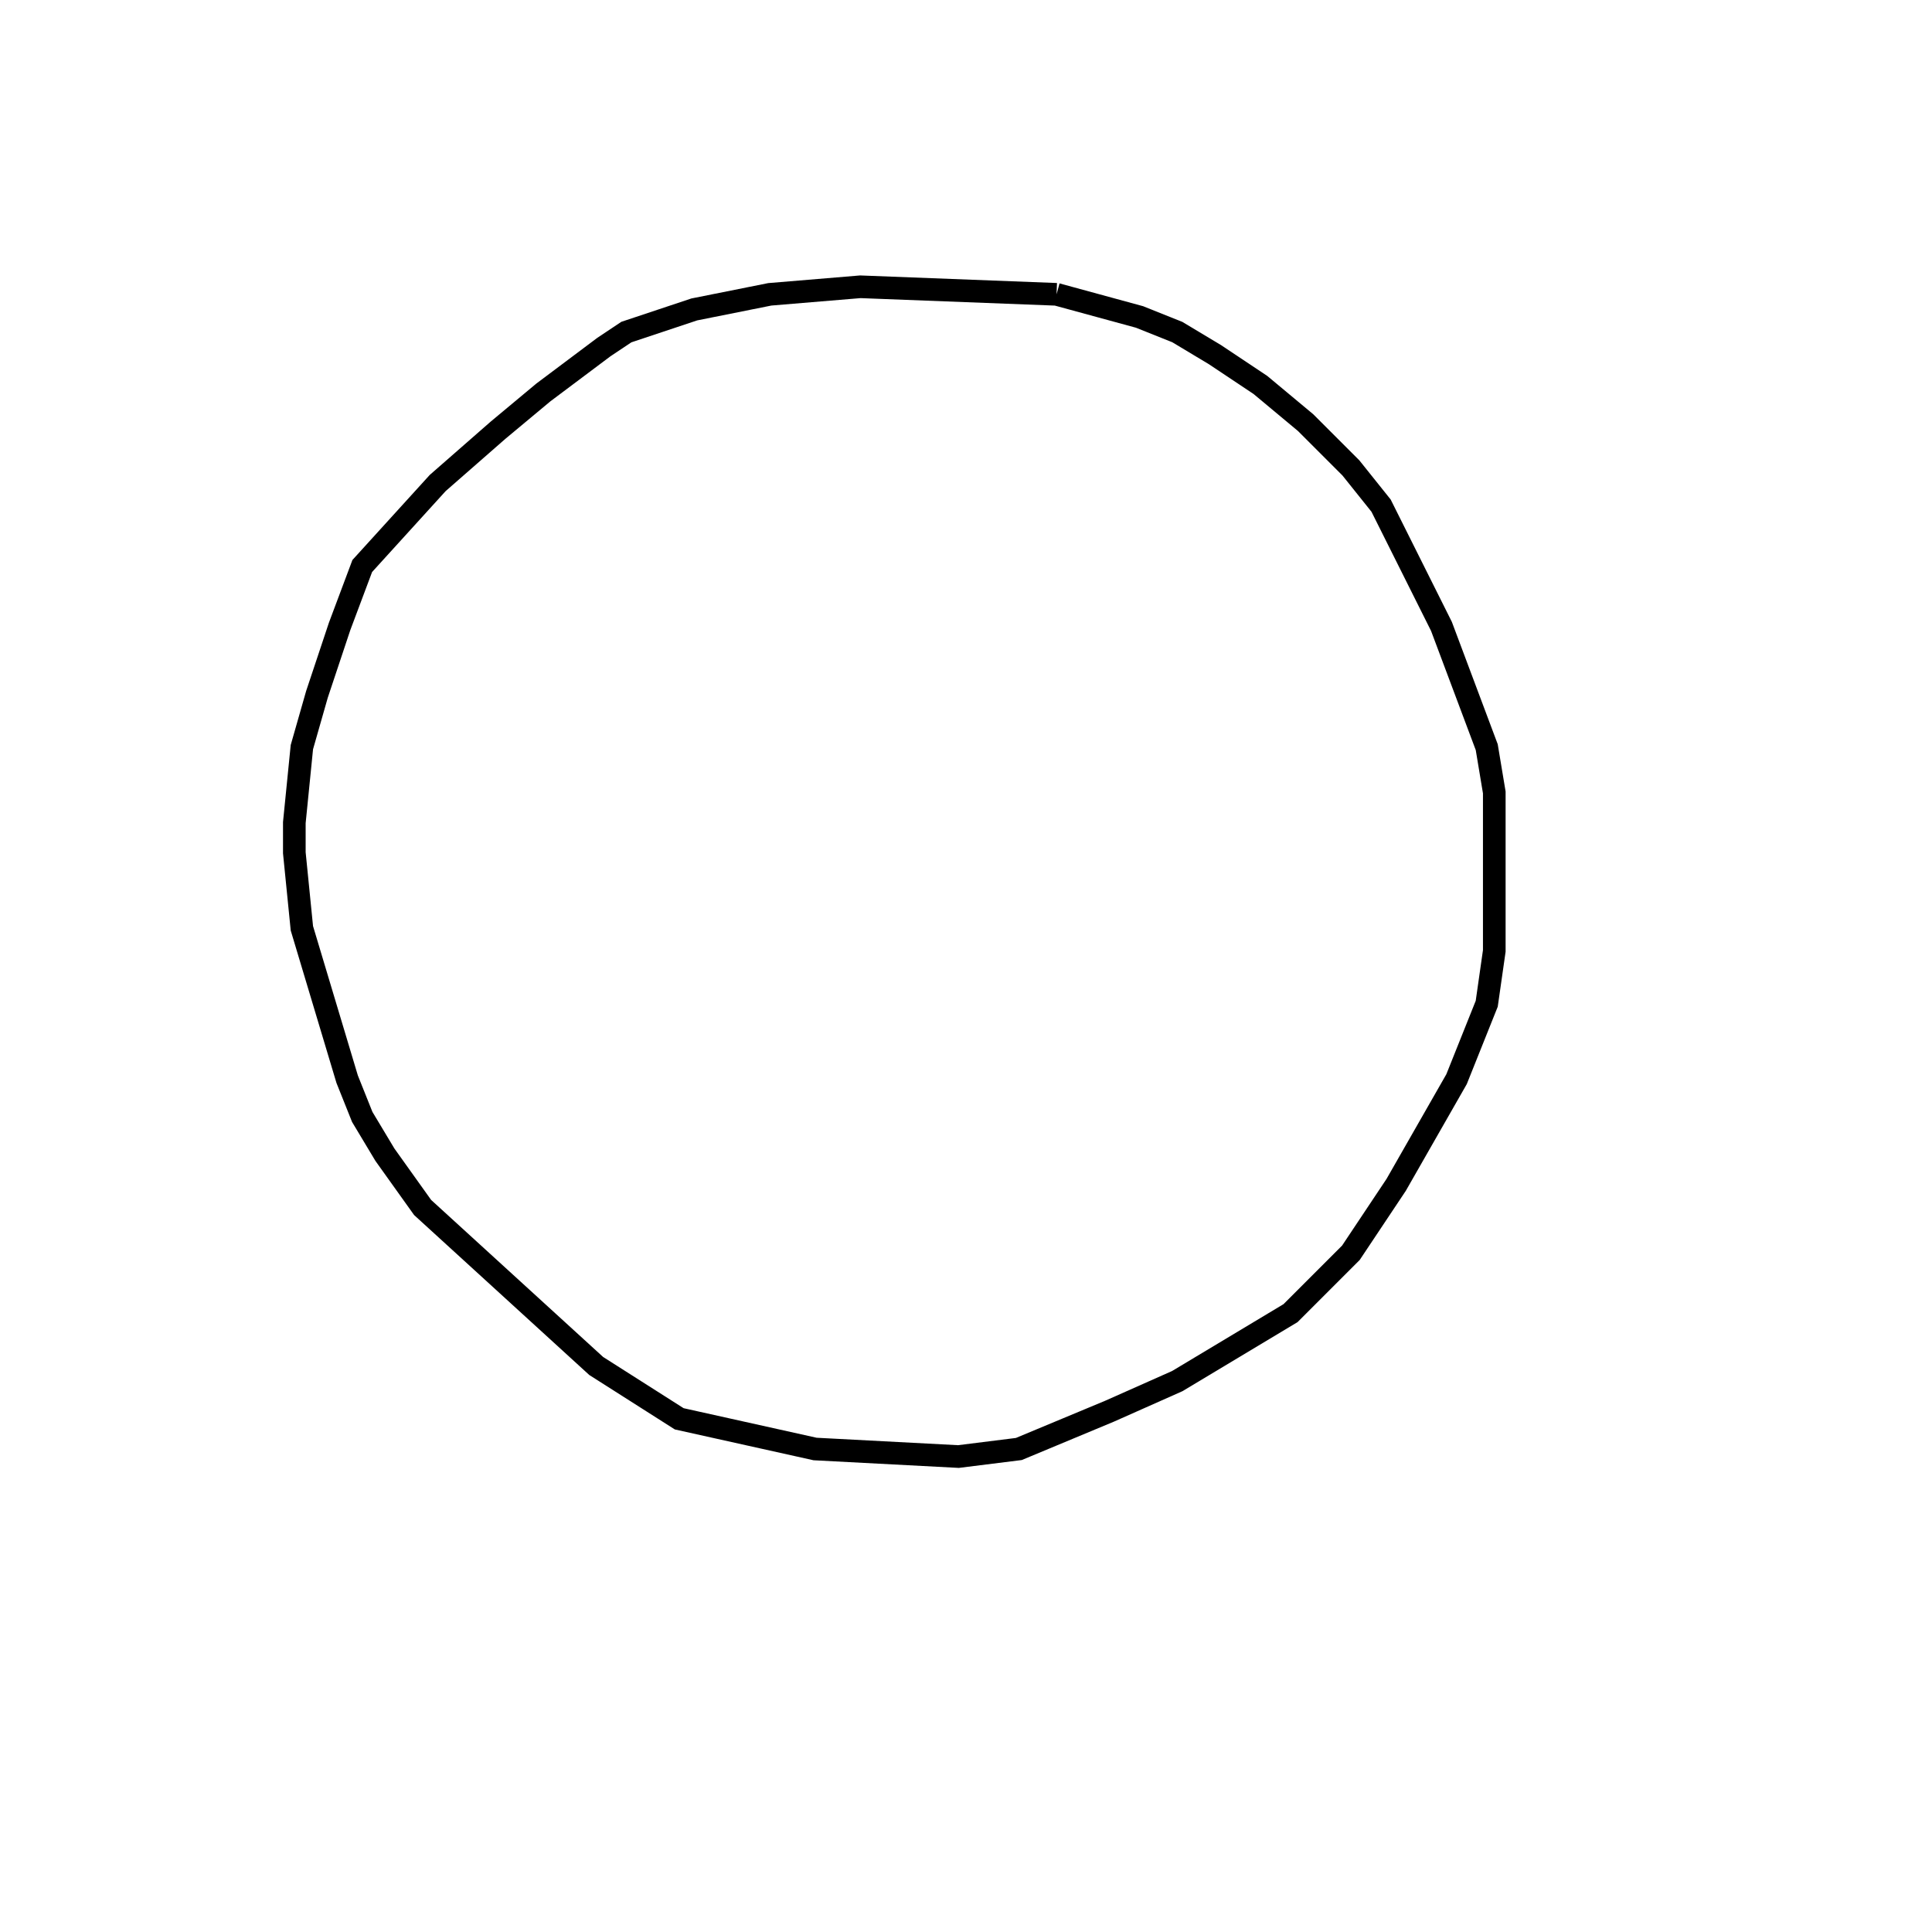 <svg width="256" height="256" xmlns="http://www.w3.org/2000/svg" fill-opacity="0" stroke="black" stroke-width="3" ><path d="M140 39 151 42 156 44 161 47 167 51 173 56 179 62 183 67 191 83 197 99 198 105 198 126 197 133 193 143 185 157 179 166 171 174 156 183 147 187 135 192 127 193 108 192 90 188 79 181 56 160 51 153 48 148 46 143 40 123 39 113 39 109 40 99 42 92 45 83 48 75 58 64 66 57 72 52 80 46 83 44 92 41 102 39 114 38 140 39 "/></svg>